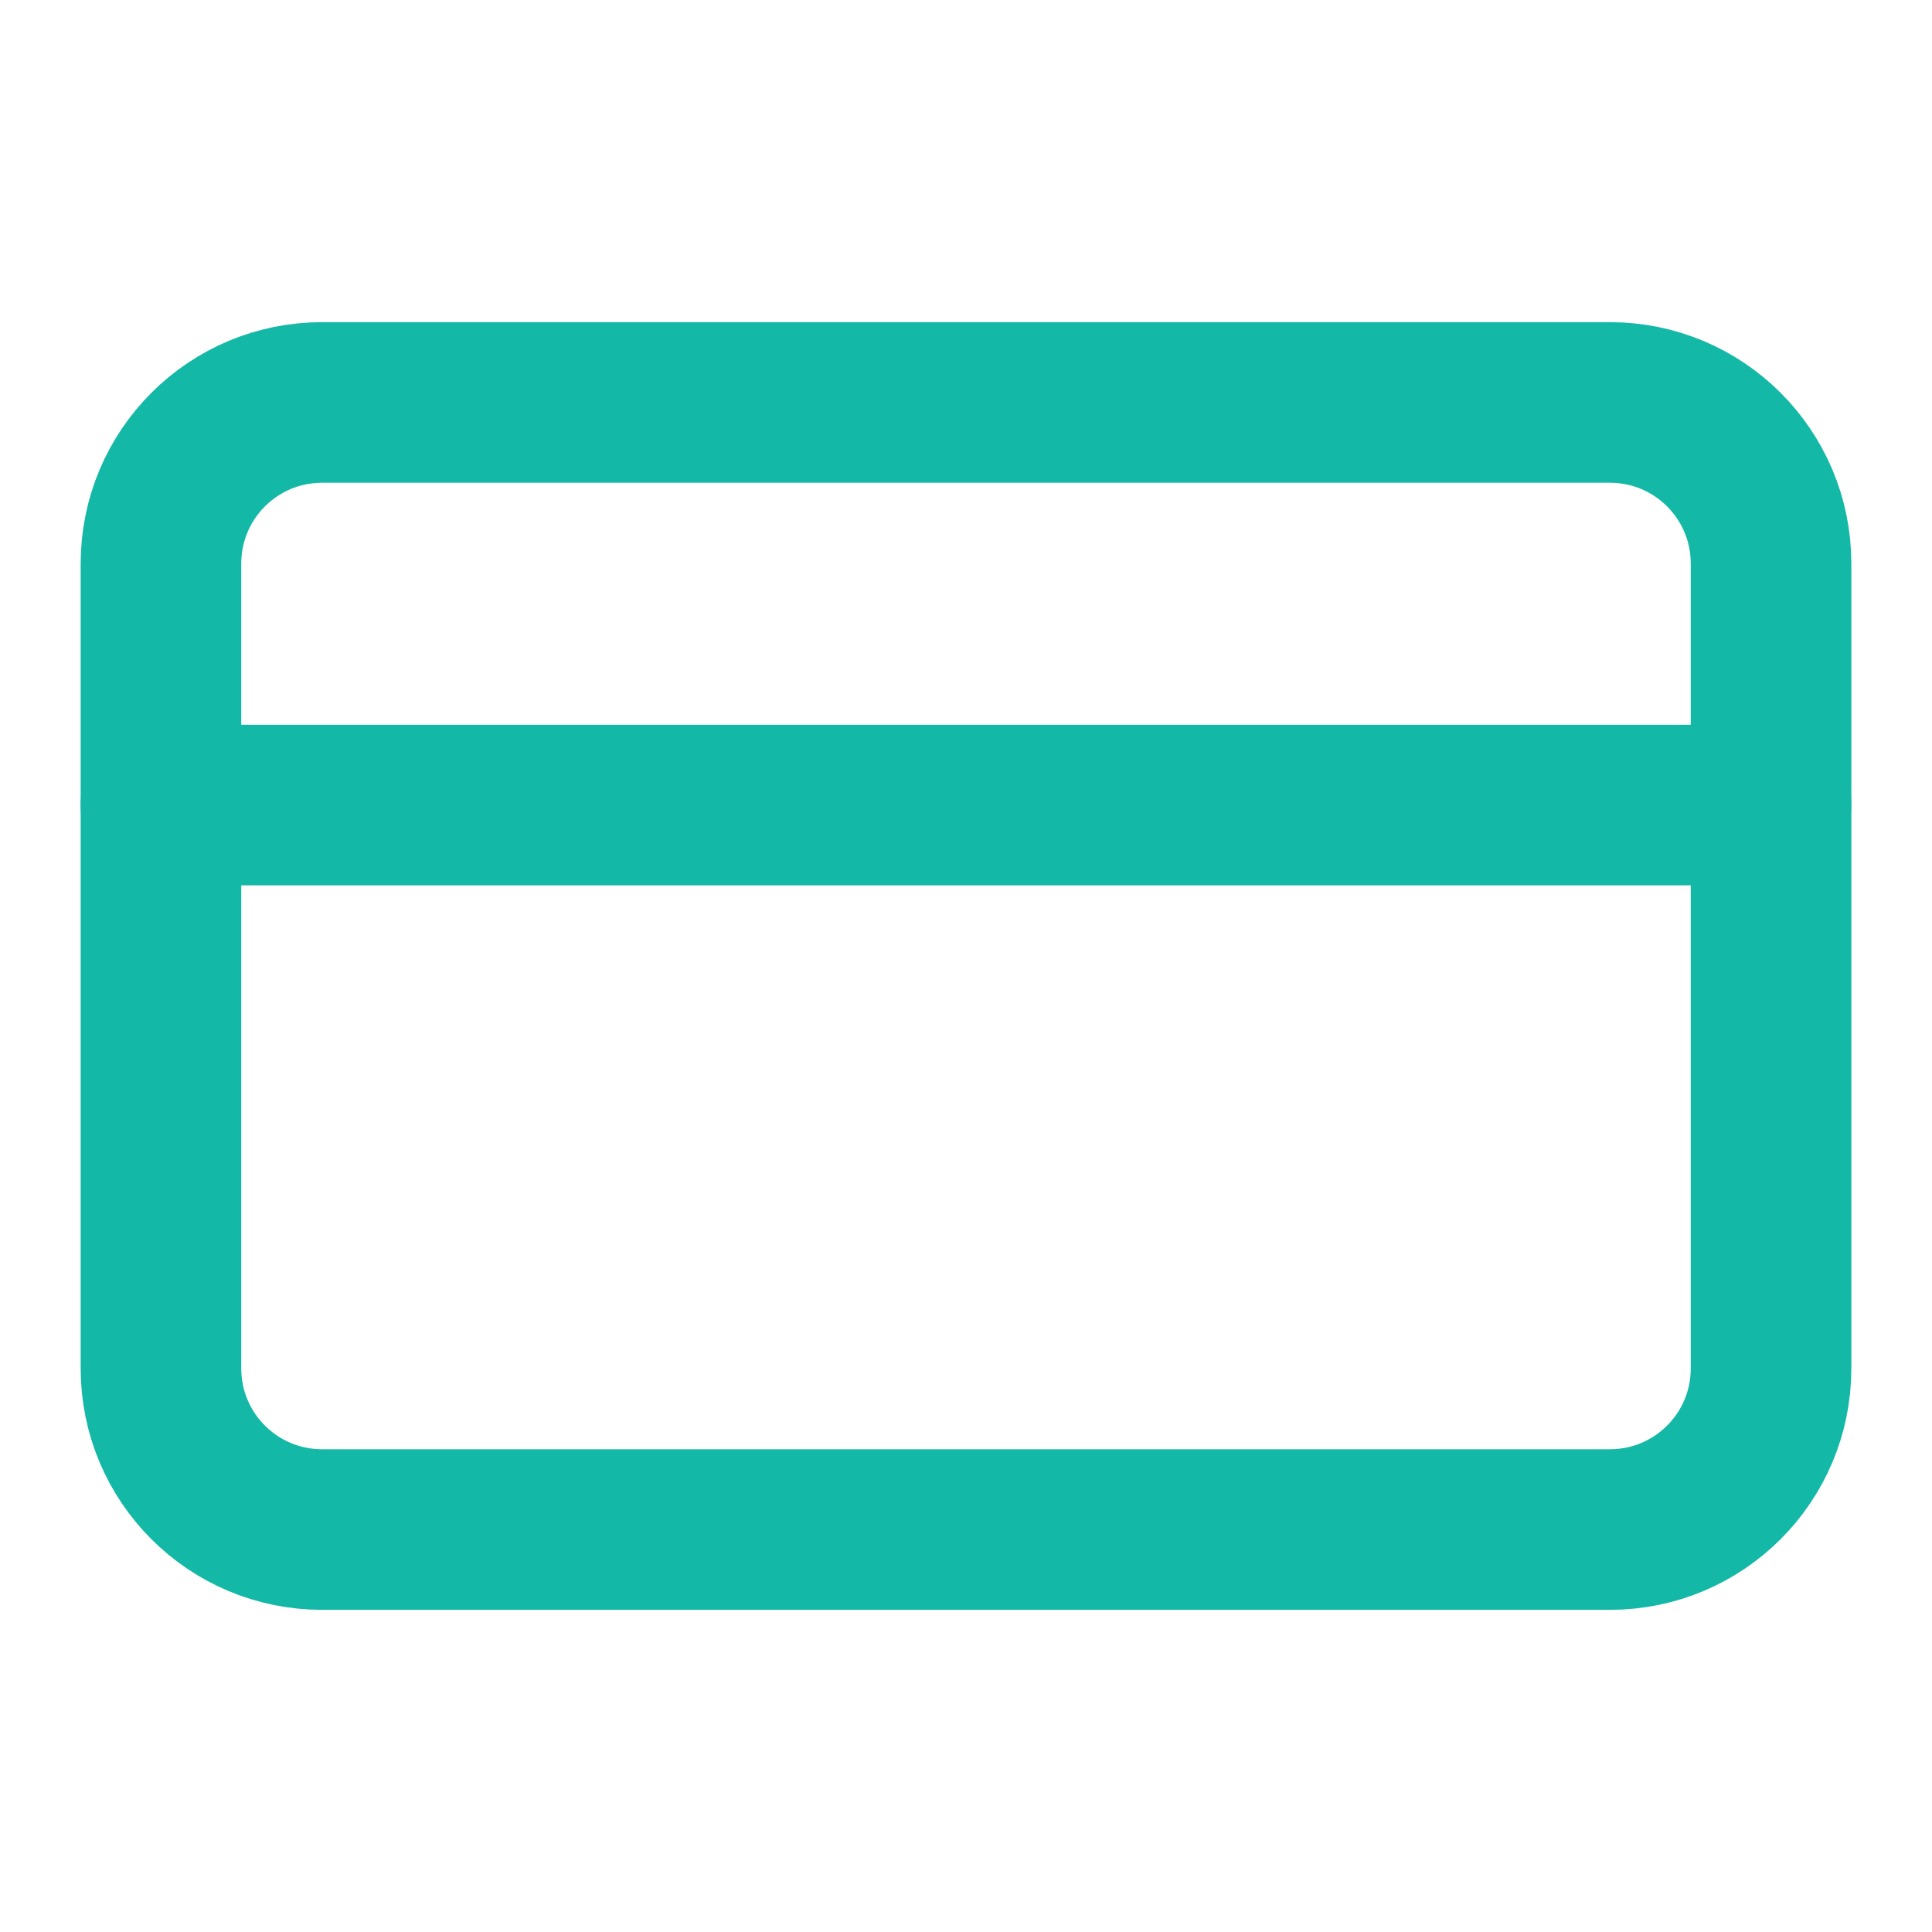 <svg width="16" height="16" viewBox="0 0 16 16" fill="none" xmlns="http://www.w3.org/2000/svg">
<path d="M13.333 3.333H2.667C1.93 3.333 1.333 3.93 1.333 4.667V11.333C1.333 12.07 1.93 12.667 2.667 12.667H13.333C14.07 12.667 14.667 12.07 14.667 11.333V4.667C14.667 3.93 14.07 3.333 13.333 3.333Z" stroke="#14B8A6" stroke-width="1.33" stroke-linecap="round" stroke-linejoin="round"/>
<path d="M1.333 6.667H14.667" stroke="#14B8A6" stroke-width="1.33" stroke-linecap="round" stroke-linejoin="round"/>
</svg>
